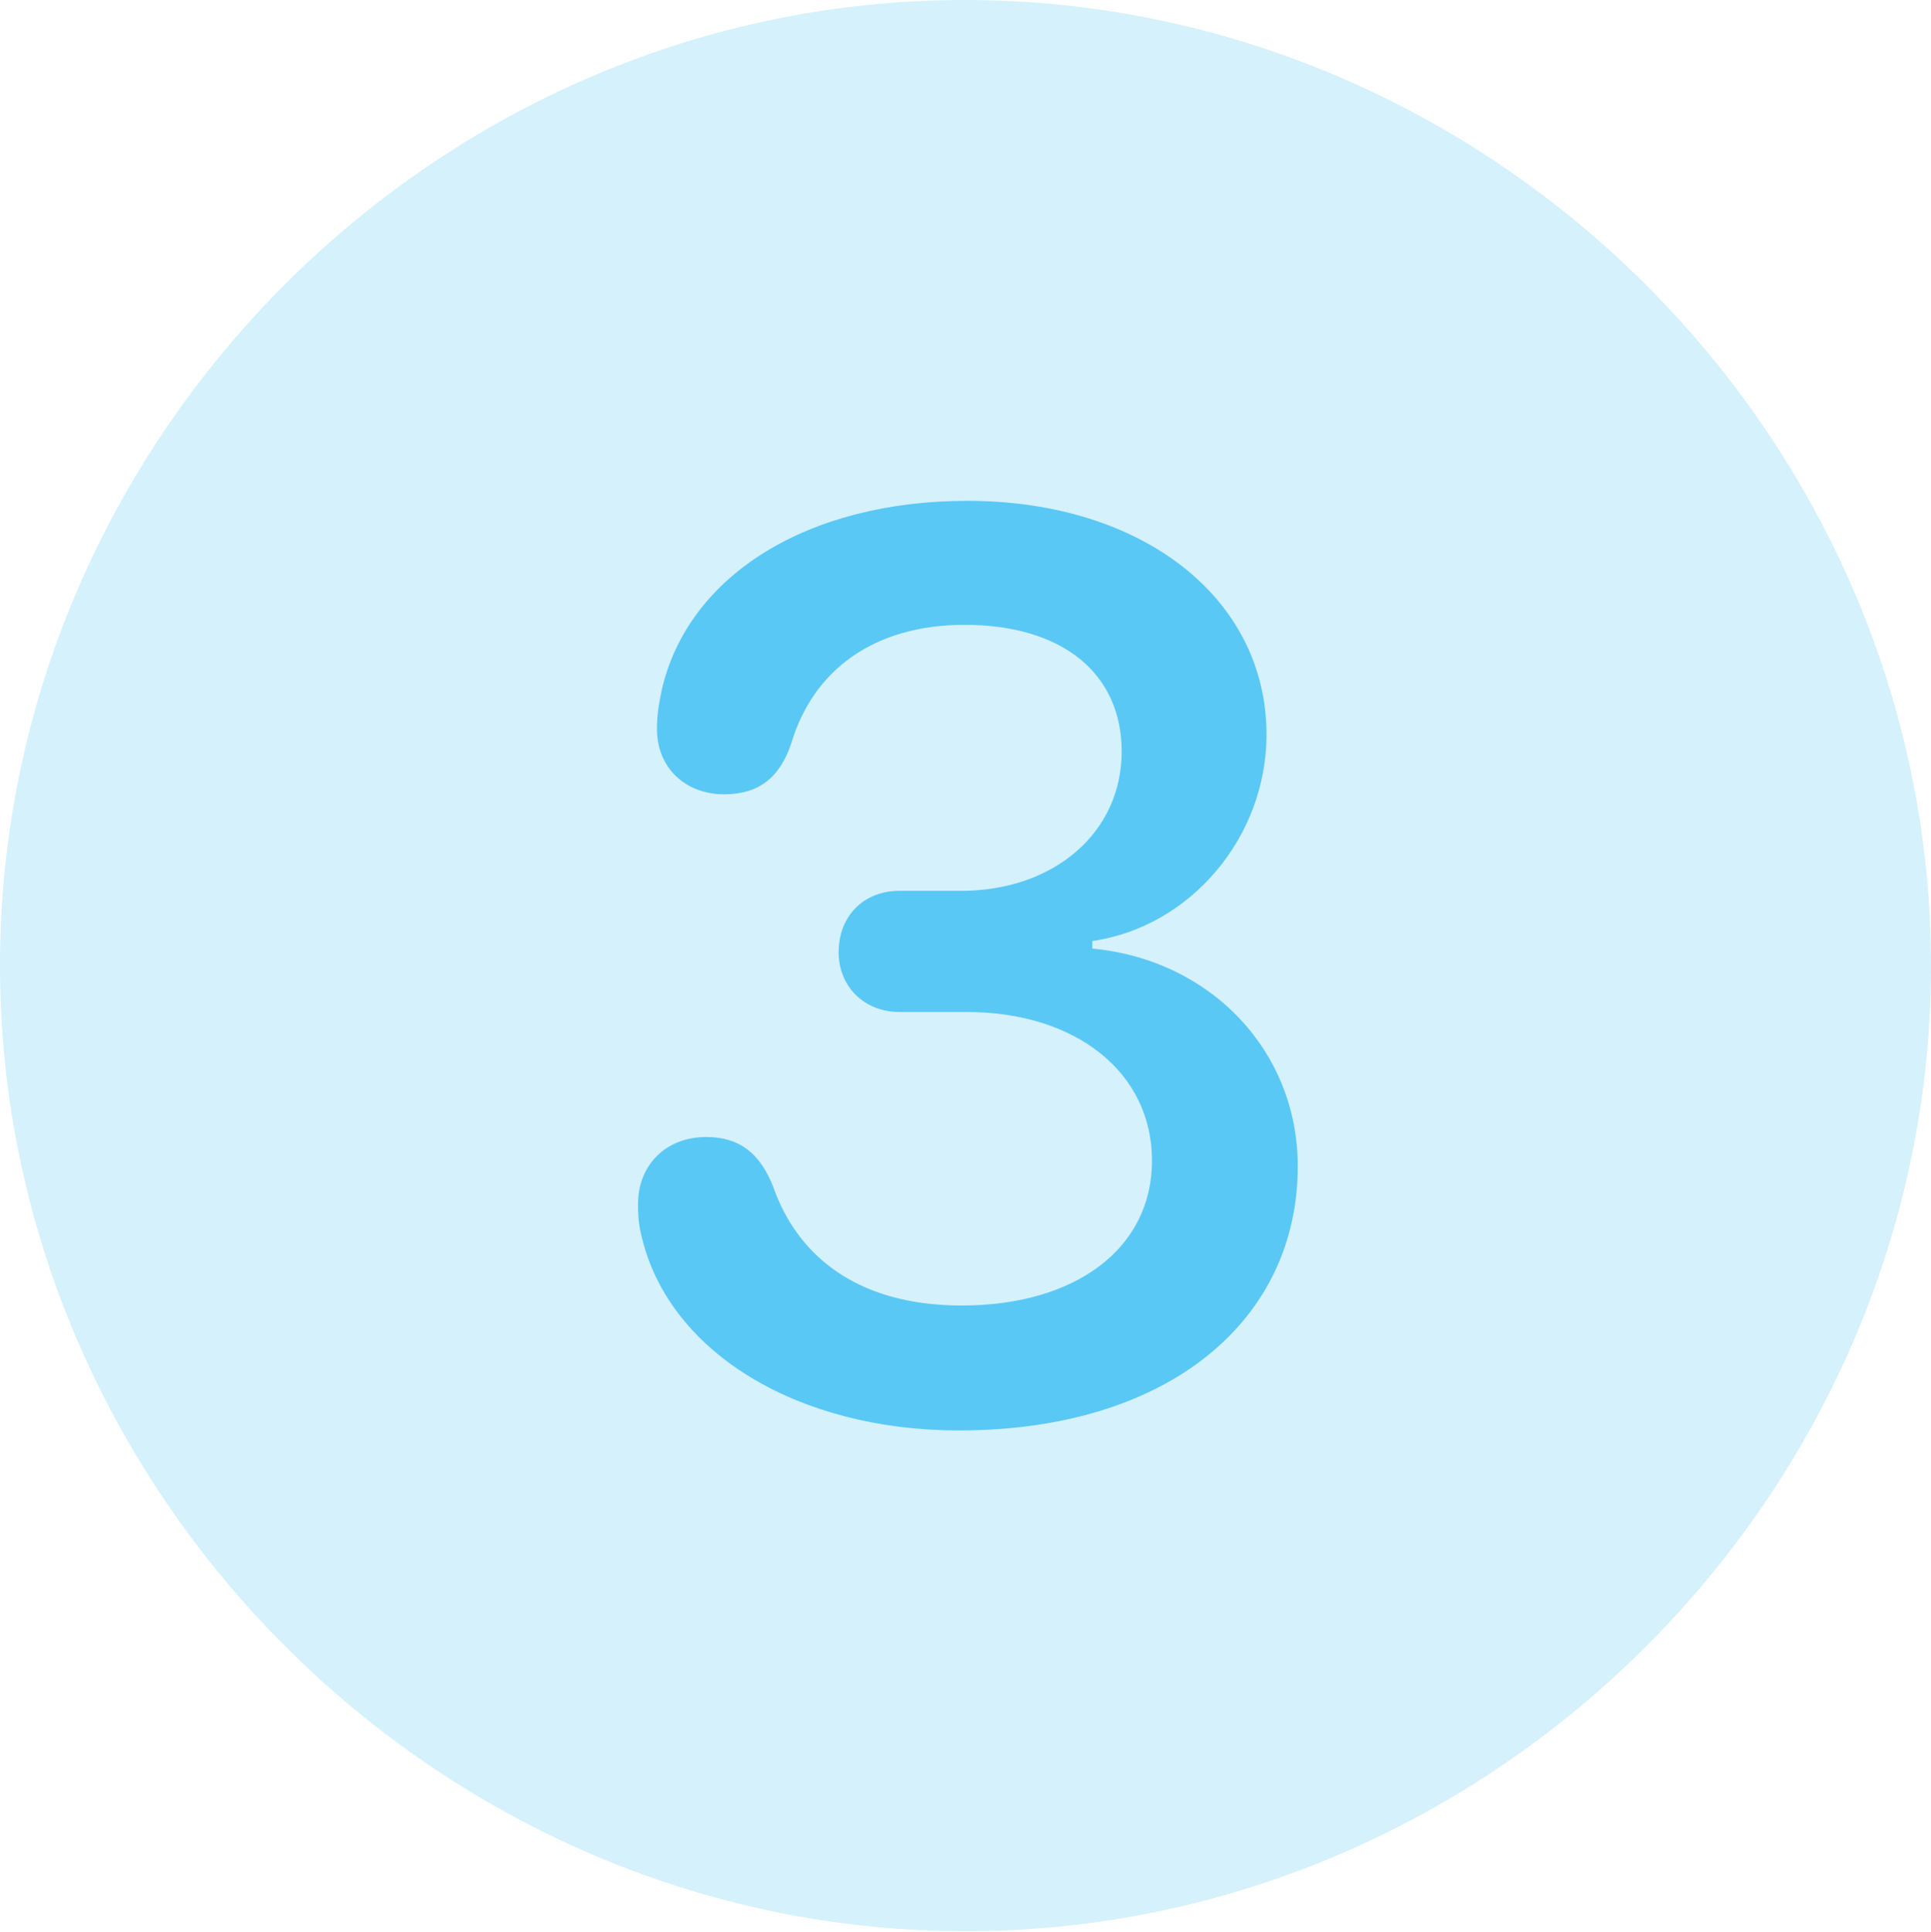 <?xml version="1.0" encoding="UTF-8"?>
<!--Generator: Apple Native CoreSVG 175.5-->
<!DOCTYPE svg
PUBLIC "-//W3C//DTD SVG 1.1//EN"
       "http://www.w3.org/Graphics/SVG/1.1/DTD/svg11.dtd">
<svg version="1.1" xmlns="http://www.w3.org/2000/svg" xmlns:xlink="http://www.w3.org/1999/xlink" width="24.902" height="24.915">
 <g>
  <rect height="24.915" opacity="0" width="24.902" x="0" y="0"/>
  <path d="M12.451 24.902C19.263 24.902 24.902 19.25 24.902 12.451C24.902 5.64 19.25 0 12.439 0C5.64 0 0 5.64 0 12.451C0 19.25 5.652 24.902 12.451 24.902Z" fill="#5ac8f5" fill-opacity="0.25"/>
  <path d="M12.366 18.445C10.303 18.445 8.667 17.456 8.289 16.003C8.24 15.82 8.228 15.71 8.228 15.527C8.228 15.015 8.594 14.661 9.106 14.661C9.534 14.661 9.802 14.868 9.973 15.308C10.278 16.174 11.035 16.834 12.402 16.834C13.867 16.834 14.856 16.101 14.856 14.966C14.856 13.831 13.879 13.049 12.463 13.049L11.597 13.049C11.145 13.049 10.815 12.72 10.815 12.28C10.815 11.804 11.145 11.487 11.597 11.487L12.39 11.487C13.599 11.487 14.465 10.73 14.465 9.692C14.465 8.679 13.696 8.057 12.439 8.057C11.267 8.057 10.486 8.643 10.205 9.583C10.059 10.022 9.79 10.242 9.338 10.242C8.838 10.242 8.472 9.9 8.472 9.399C8.472 9.216 8.496 9.082 8.533 8.899C8.875 7.41 10.425 6.458 12.476 6.458C14.734 6.458 16.333 7.715 16.333 9.473C16.333 10.791 15.356 11.951 14.087 12.134L14.087 12.231C15.625 12.378 16.736 13.562 16.736 15.039C16.736 17.029 15.063 18.445 12.366 18.445Z" fill="#5ac8f5"/>
 </g>
</svg>
